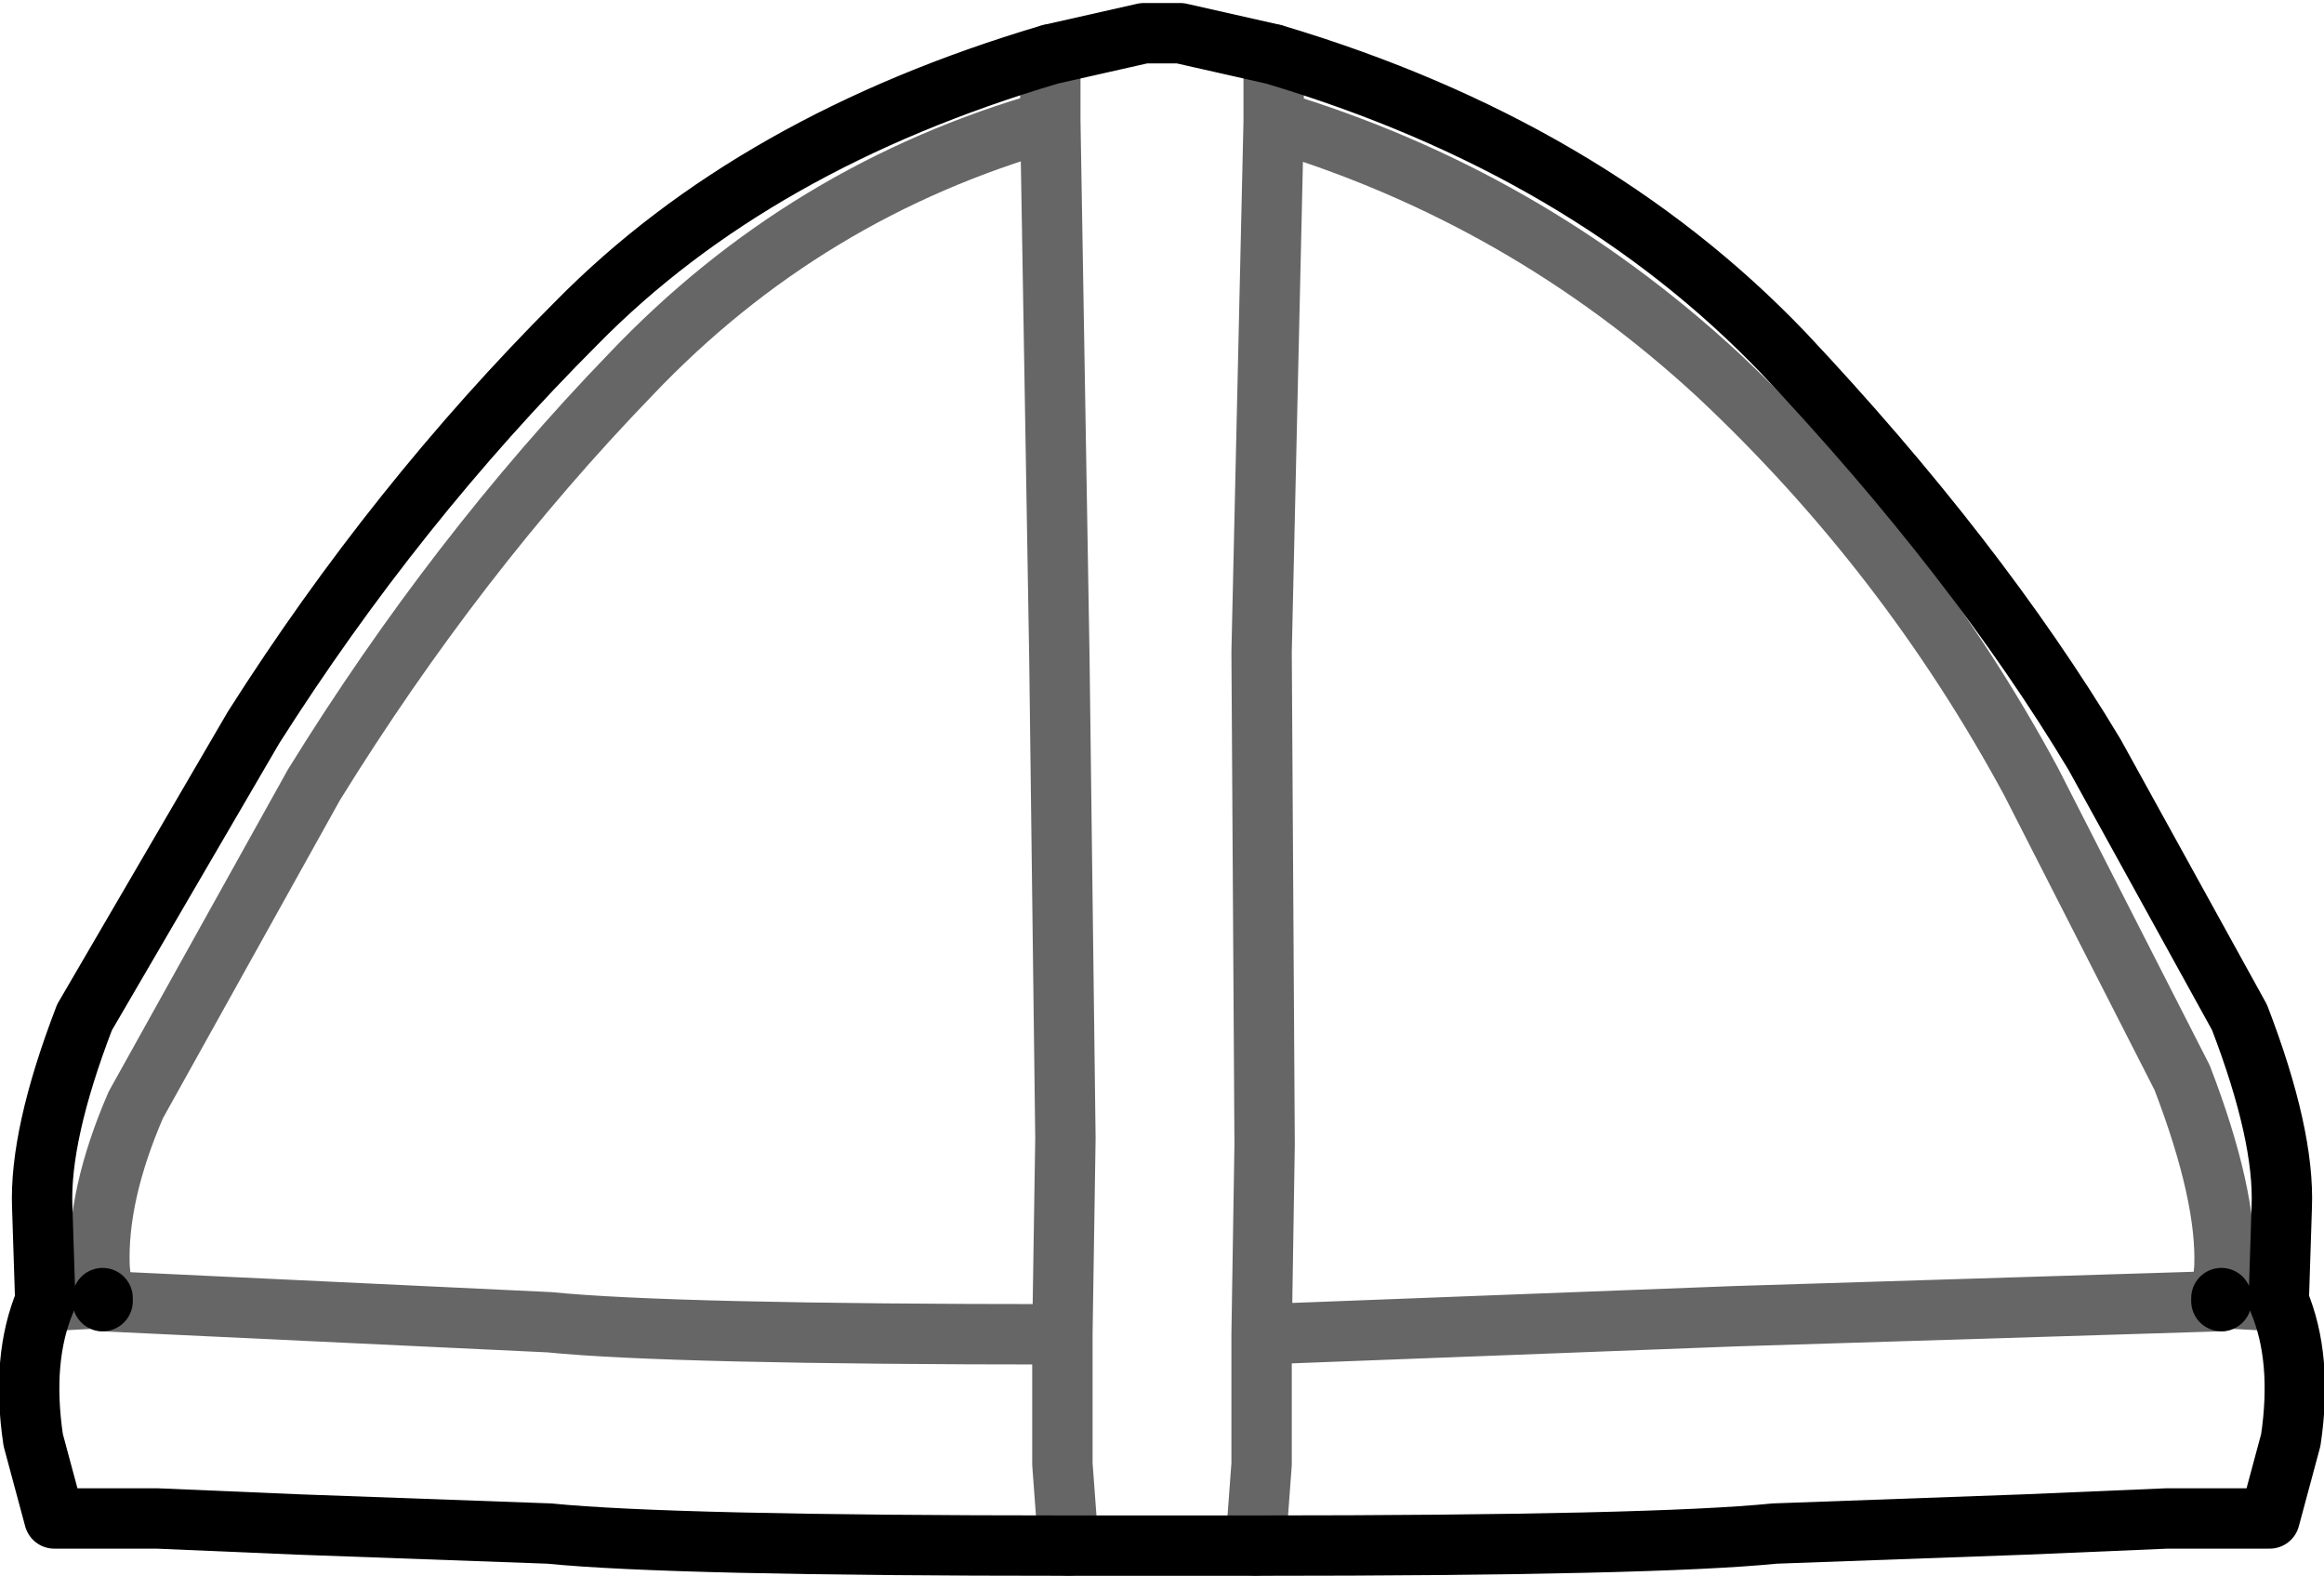 <?xml version="1.0" encoding="UTF-8" standalone="no"?>
<svg xmlns:xlink="http://www.w3.org/1999/xlink" height="26.1px" width="38.5px" xmlns="http://www.w3.org/2000/svg">
  <g transform="matrix(1.0, 0.0, 0.0, 1.0, 19.25, 30.05)">
    <path d="M1.85 -29.15 L1.85 -28.05 1.65 -19.25 1.7 -11.1 1.65 -7.95 1.65 -5.8 1.55 -4.45 1.65 -5.8 1.65 -7.95 1.7 -11.1 1.65 -19.25 1.85 -28.05 1.85 -29.15 Q7.05 -27.6 10.3 -24.2 13.5 -20.8 15.45 -17.55 L17.85 -13.2 Q18.6 -11.25 18.55 -10.05 L18.5 -8.5 Q18.9 -7.55 18.7 -6.2 L18.35 -4.9 16.65 -4.9 14.3 -4.8 10.15 -4.65 Q8.15 -4.45 1.55 -4.45 L0.3 -4.45 0.1 -4.45 -0.1 -4.45 -0.3 -4.45 -1.55 -4.45 -1.65 -5.8 -1.65 -7.95 -1.6 -11.2 -1.7 -19.15 -1.85 -28.05 -1.85 -29.15 -1.85 -28.05 -1.7 -19.15 -1.6 -11.2 -1.65 -7.95 -1.65 -5.8 -1.55 -4.45 Q-8.15 -4.45 -10.15 -4.65 L-14.3 -4.8 -16.65 -4.9 -18.35 -4.9 -18.7 -6.2 Q-18.9 -7.55 -18.5 -8.5 L-18.55 -10.05 Q-18.6 -11.25 -17.85 -13.2 L-15.05 -18.0 Q-12.7 -21.7 -9.7 -24.7 -6.75 -27.7 -1.85 -29.15 L-0.3 -29.5 -0.1 -29.5 0.0 -29.5 0.1 -29.5 0.3 -29.5 1.85 -29.15 M17.55 -8.55 L18.5 -8.5 17.55 -8.55 17.55 -8.5 17.55 -8.55 17.6 -9.05 Q17.65 -10.25 16.9 -12.2 L14.4 -17.1 Q12.35 -20.9 9.2 -23.85 6.0 -26.8 1.85 -28.05 6.0 -26.8 9.2 -23.85 12.35 -20.9 14.4 -17.1 L16.9 -12.2 Q17.65 -10.25 17.6 -9.05 L17.55 -8.55 M1.65 -7.95 L9.5 -8.25 17.55 -8.5 9.5 -8.25 1.65 -7.95 M-1.85 -28.05 Q-5.9 -26.9 -8.8 -23.85 -11.7 -20.85 -14.05 -17.05 L-17.0 -11.75 Q-17.65 -10.25 -17.6 -9.05 L-17.55 -8.55 -18.5 -8.5 -17.55 -8.55 -17.6 -9.05 Q-17.65 -10.25 -17.0 -11.75 L-14.05 -17.05 Q-11.7 -20.85 -8.8 -23.85 -5.9 -26.9 -1.85 -28.05 M-17.55 -8.55 L-17.55 -8.5 -17.55 -8.55 M-17.55 -8.5 L-10.15 -8.15 Q-8.15 -7.95 -1.65 -7.95 -8.15 -7.95 -10.15 -8.15 L-17.55 -8.5" fill="#ffffff" fill-opacity="0.0" fill-rule="evenodd" stroke="none"/>
    <path d="M1.85 -29.15 L0.3 -29.5 0.1 -29.5 0.0 -29.5 -0.1 -29.5 -0.3 -29.5 -1.85 -29.15 Q-6.75 -27.7 -9.7 -24.7 -12.7 -21.7 -15.05 -18.0 L-17.85 -13.2 Q-18.6 -11.25 -18.55 -10.05 L-18.5 -8.5 Q-18.9 -7.55 -18.7 -6.2 L-18.35 -4.9 -16.65 -4.9 -14.3 -4.8 -10.15 -4.65 Q-8.15 -4.45 -1.55 -4.45 L-0.3 -4.45 -0.1 -4.45 0.1 -4.45 0.3 -4.45 1.55 -4.45 Q8.15 -4.45 10.15 -4.65 L14.3 -4.8 16.65 -4.9 18.35 -4.9 18.7 -6.2 Q18.9 -7.55 18.5 -8.5 L18.55 -10.05 Q18.6 -11.25 17.85 -13.2 L15.45 -17.55 Q13.5 -20.8 10.3 -24.2 7.05 -27.6 1.85 -29.15 M17.55 -8.55 L17.55 -8.5 M-17.55 -8.5 L-17.55 -8.55" fill="none" stroke="#000000" stroke-linecap="round" stroke-linejoin="round" stroke-width="1.0"/>
    <path d="M1.55 -4.45 L1.65 -5.8 1.65 -7.95 1.7 -11.1 1.65 -19.25 1.85 -28.05 1.85 -29.15 M-1.85 -29.15 L-1.85 -28.05 -1.7 -19.15 -1.6 -11.2 -1.65 -7.95 -1.65 -5.8 -1.55 -4.45 M18.5 -8.5 L17.55 -8.55 17.6 -9.05 Q17.65 -10.25 16.9 -12.2 L14.4 -17.1 Q12.35 -20.9 9.2 -23.85 6.0 -26.8 1.85 -28.05 M17.55 -8.5 L9.5 -8.25 1.65 -7.95 M-18.5 -8.5 L-17.55 -8.55 -17.6 -9.05 Q-17.65 -10.25 -17.0 -11.75 L-14.05 -17.05 Q-11.7 -20.85 -8.8 -23.85 -5.9 -26.9 -1.85 -28.05 M-1.65 -7.95 Q-8.15 -7.95 -10.15 -8.15 L-17.55 -8.5" fill="none" stroke="#000000" stroke-linecap="round" stroke-linejoin="round" stroke-opacity="0.6" stroke-width="1.0"/>
  </g>
</svg>

